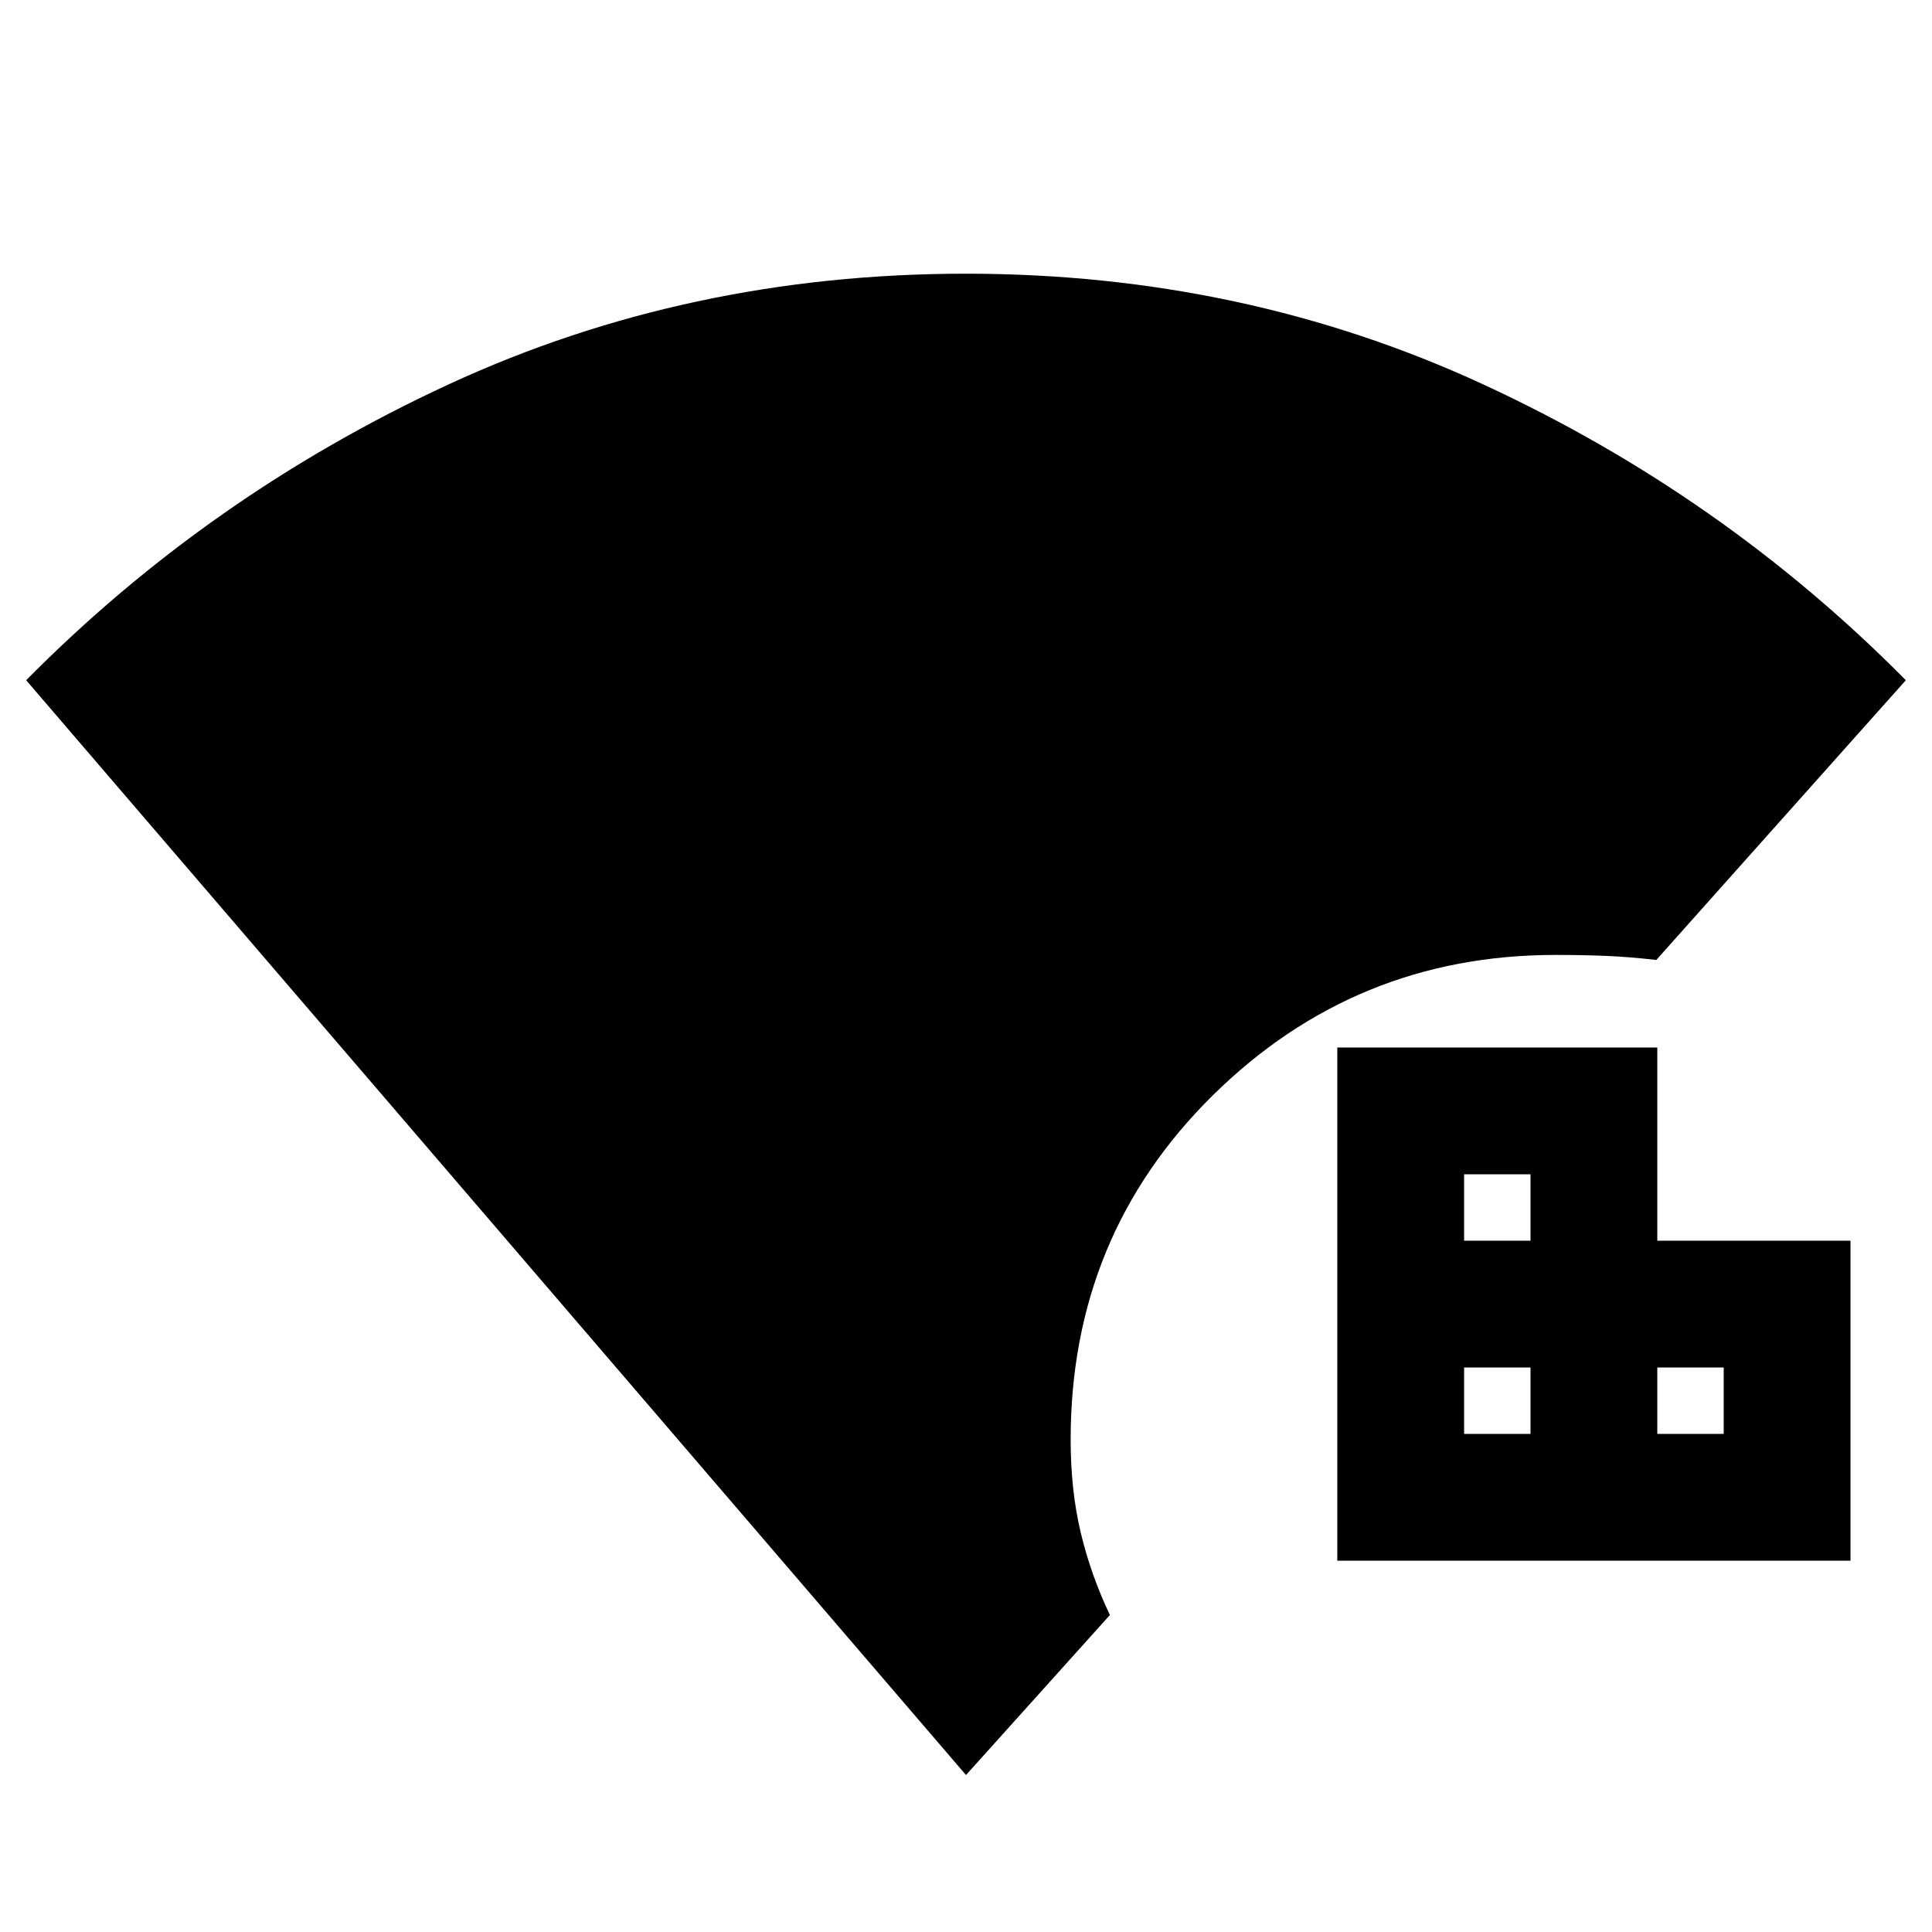 <svg xmlns="http://www.w3.org/2000/svg" height="20" viewBox="0 96 960 960" width="20"><path d="M480 978 13 434q91-92 209.916-147 118.915-55 257-55Q618 232 737 287t210 147L823 573q-13-1.5-24.5-2t-25.688-.5q-99.404 0-170.108 69.704Q532 709.908 532 811.312q0 25.188 5 46.188 5 21 14.5 41L480 978Zm184.5-106.5v-255h159v96h96v159h-255Zm63-63h33v-33h-33v33Zm0-96h33v-33h-33v33Zm96 96h33v-33h-33v33Z"/></svg>